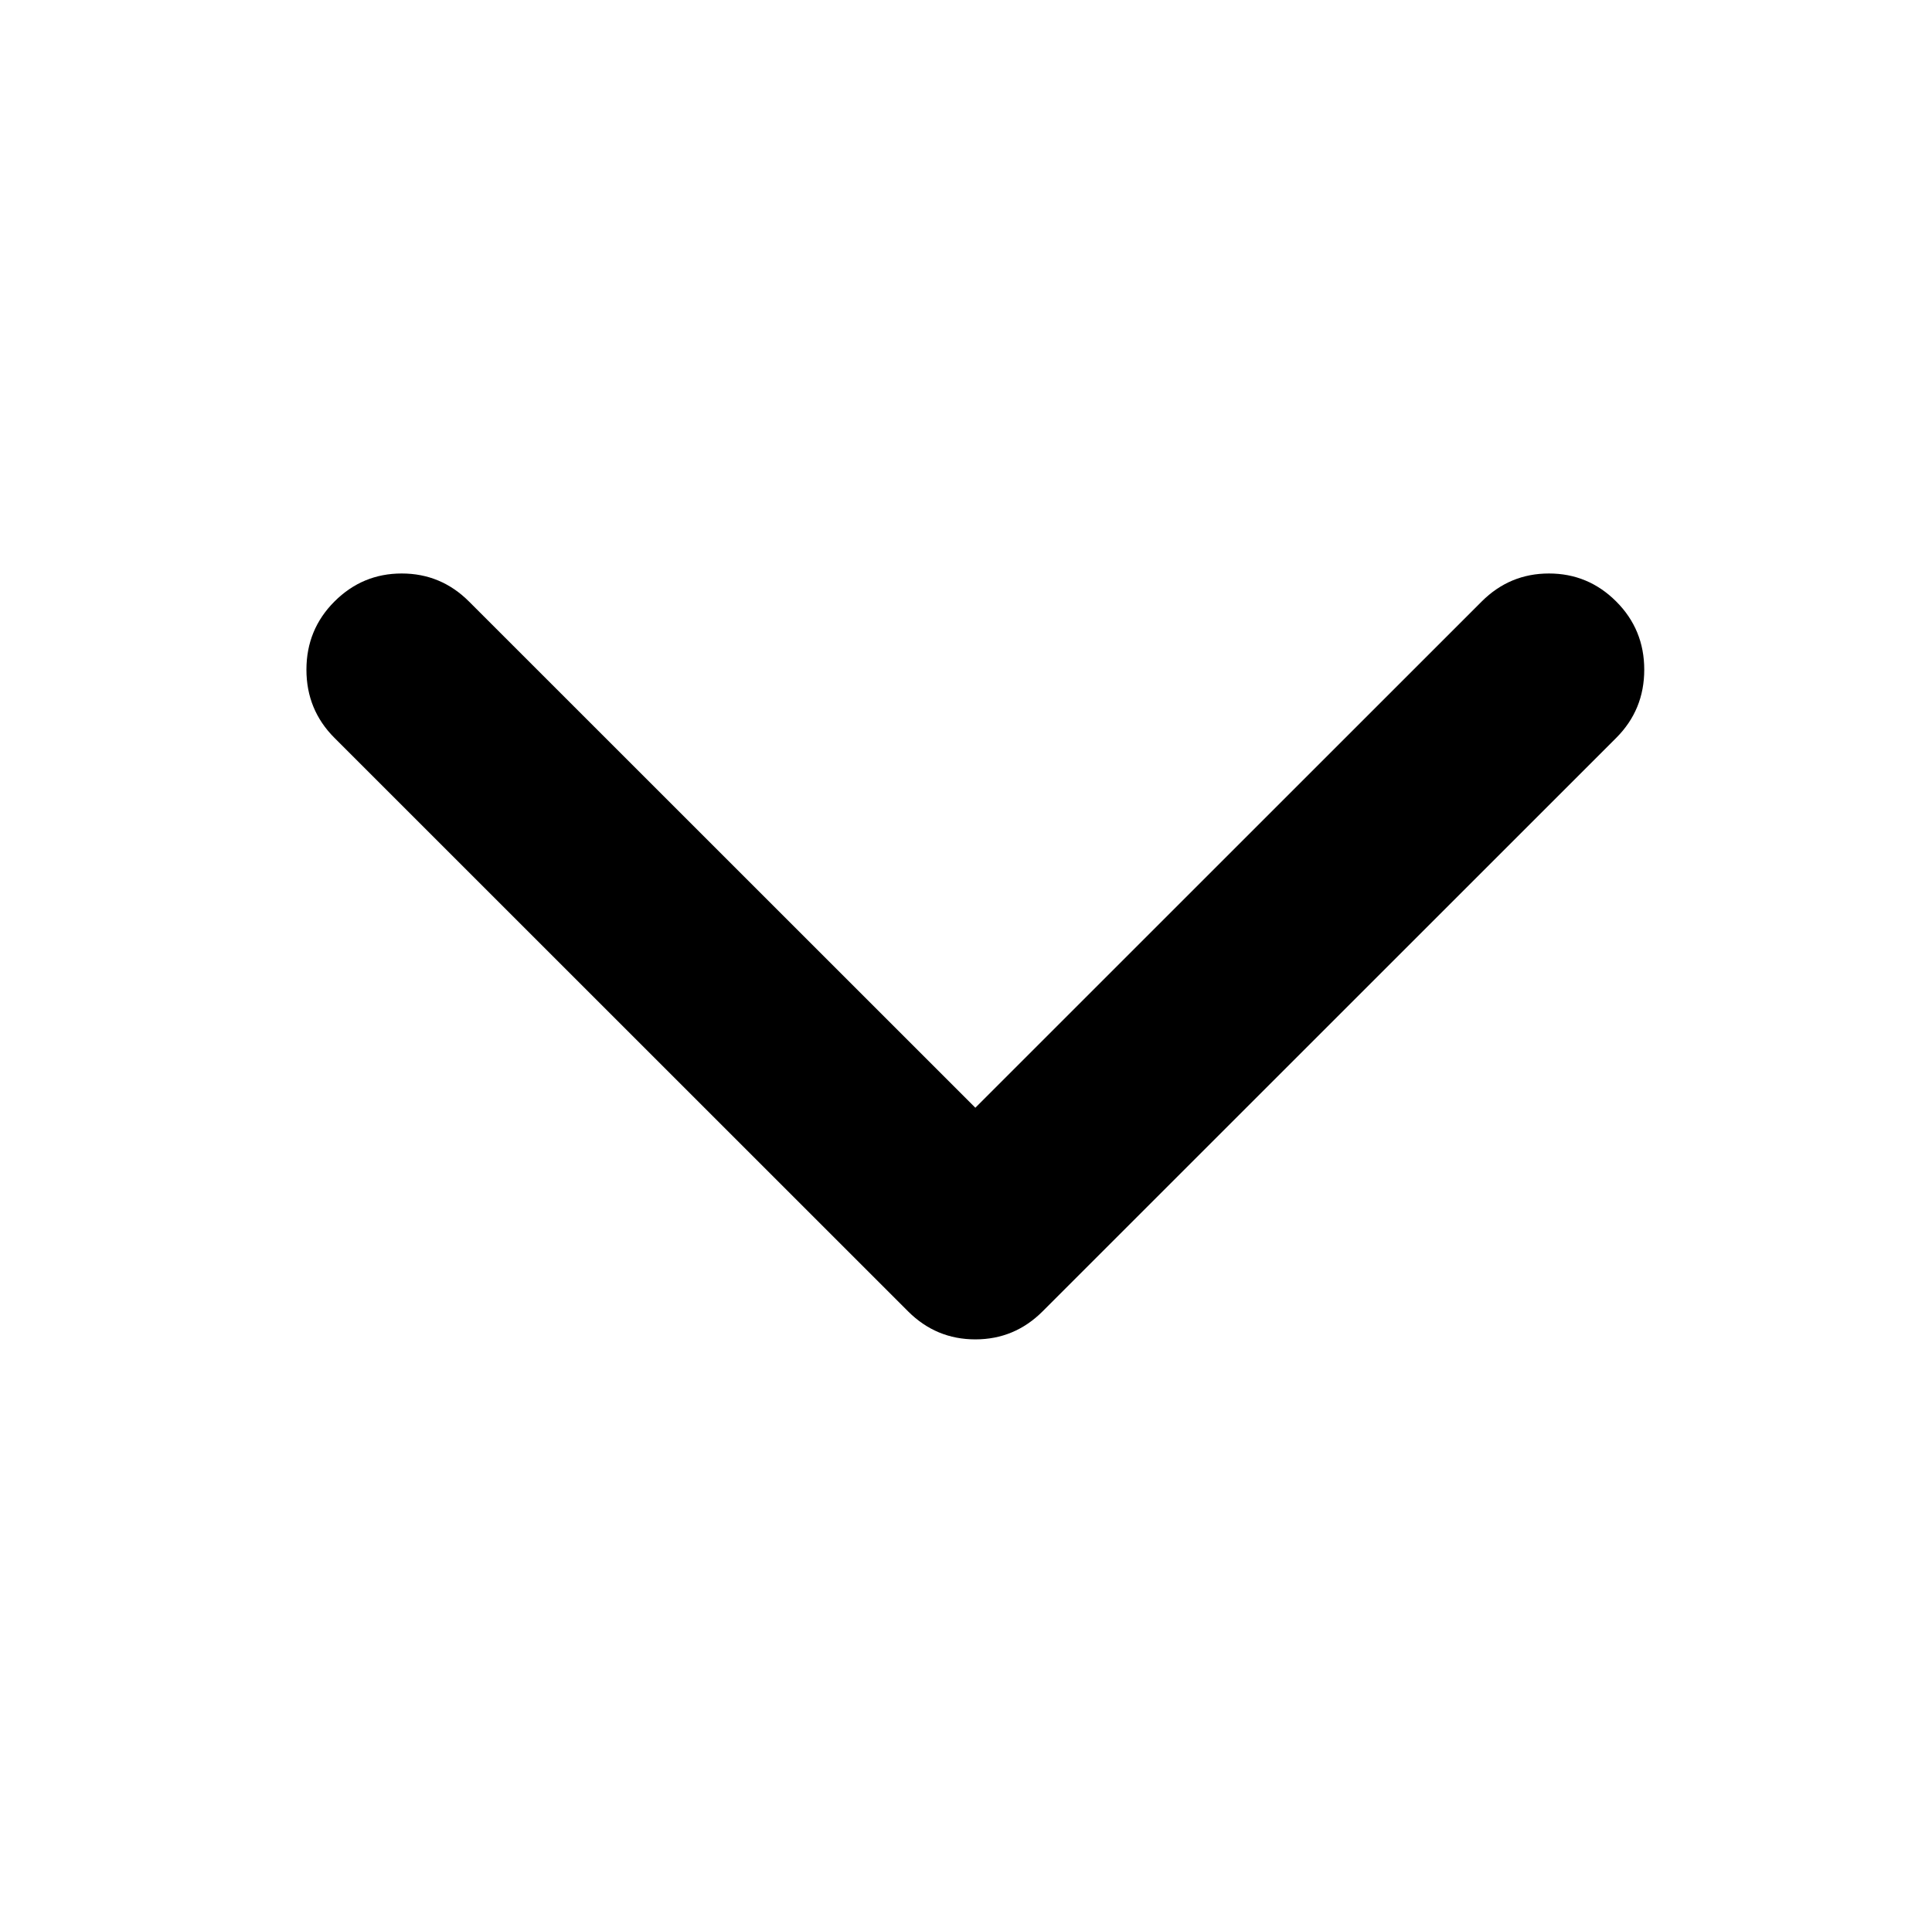 <?xml version="1.0" standalone="no"?>
<!DOCTYPE svg PUBLIC "-//W3C//DTD SVG 1.1//EN" "http://www.w3.org/Graphics/SVG/1.1/DTD/svg11.dtd" >
<svg xmlns="http://www.w3.org/2000/svg" xmlns:xlink="http://www.w3.org/1999/xlink" version="1.1" viewBox="-10 0 1034 1024">
  <g transform="matrix(1 0 0 -1 0 960)">
   <path fill="currentColor"
d="M169 638q15 15 36 15t36 -15l271 -271l271 271q15 15 36 15t36 -15t15 -36.5t-15 -36.5l-307 -307q-15 -15 -36 -15t-36 15l-307 307q-15 15 -15 36.5t15 36.5v0z" />
  </g>

</svg>
